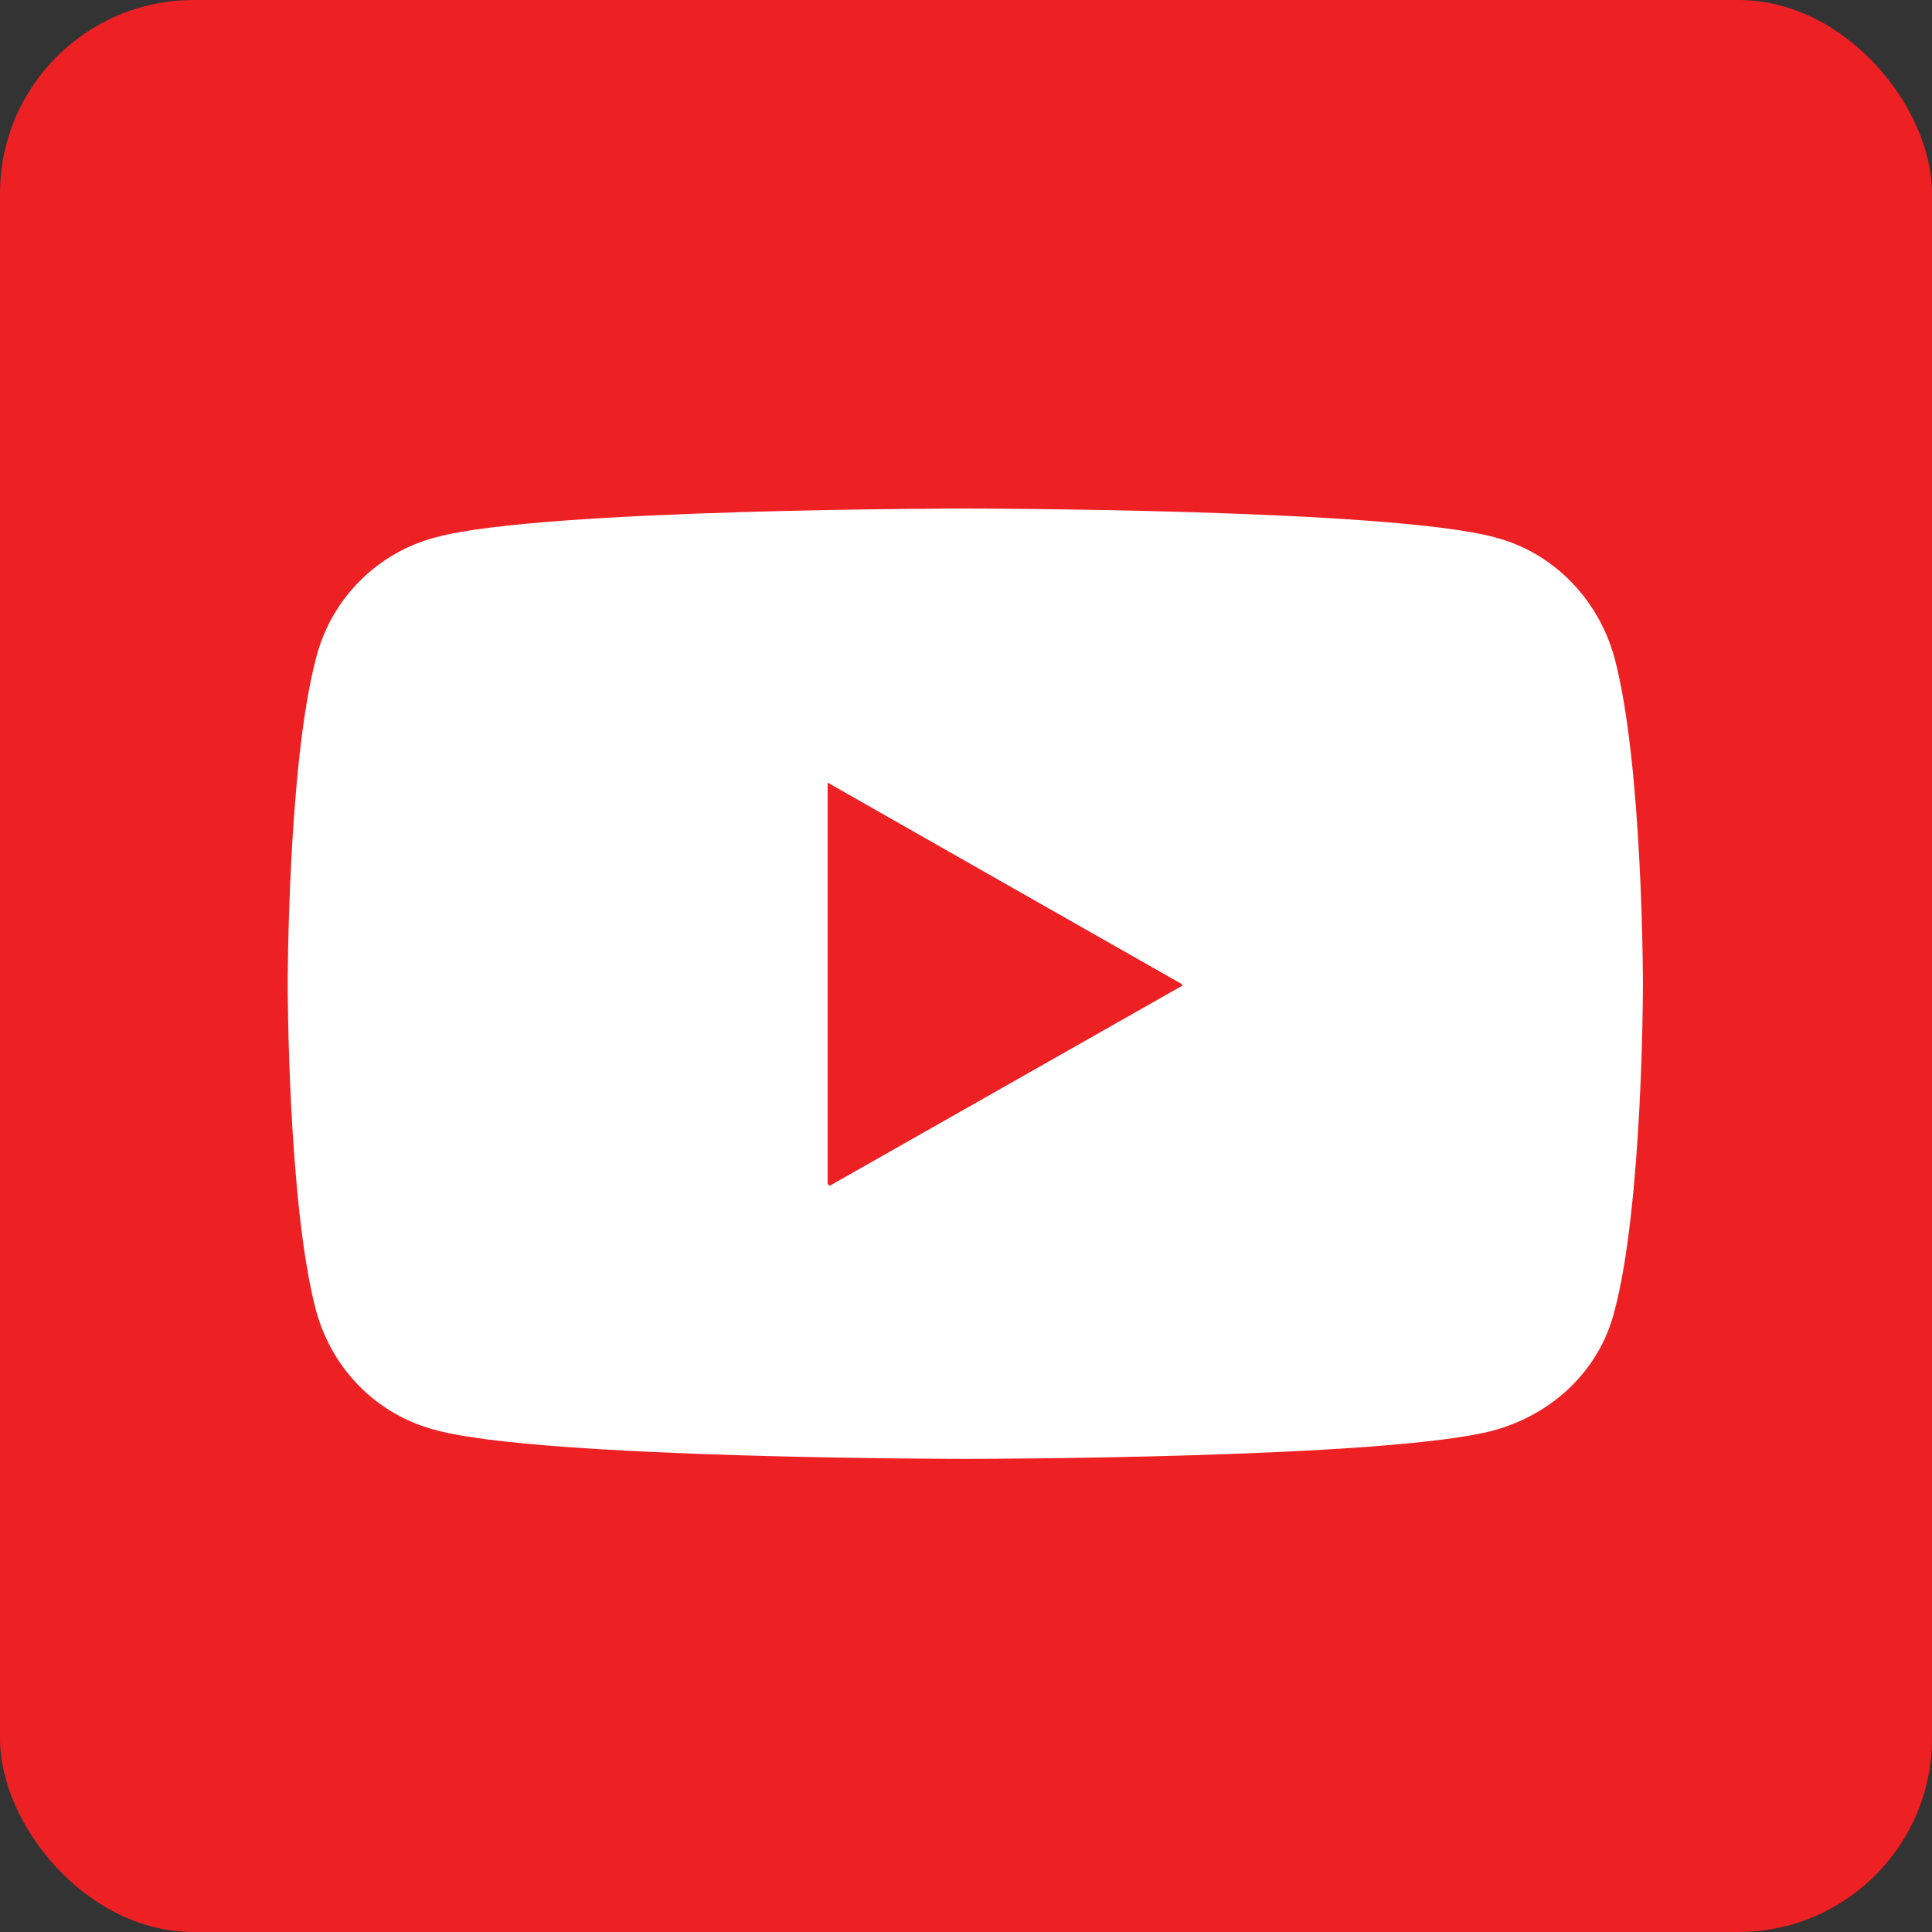 <?xml version="1.0" encoding="UTF-8"?>
<svg id="Layer_1" data-name="Layer 1" xmlns="http://www.w3.org/2000/svg" viewBox="0 0 14.17 14.17">
  <rect x="0" y="0" width="14.17" height="14.17" fill="#333333" stroke="none"/>
  <defs>
    <style>
      .cls-1 {
        fill: #ed2024;
      }

      .cls-2 {
        fill: #fff;
      }
    </style>
  </defs>
  <rect class="cls-1" width="14.17" height="14.17" rx="1.42" ry="1.42"/>
  <g>
    <path class="cls-2" d="M12.05,7.22s0,1.62-.21,2.4c-.11.43-.45.75-.88.87-.77.21-3.88.21-3.88.21,0,0-3.1,0-3.88-.21-.43-.11-.76-.44-.88-.87-.21-.78-.21-2.4-.21-2.4,0,0,0-1.62.21-2.4.11-.43.45-.77.88-.88.77-.21,3.88-.21,3.88-.21,0,0,3.1,0,3.88.21.43.11.76.45.88.88.21.78.21,2.4.21,2.4ZM8.67,7.22l-2.59-1.47v2.95l2.59-1.47Z"/>
    <polygon class="cls-1" points="8.67 7.22 6.07 5.74 6.07 8.69 8.67 7.22"/>
  </g>
</svg>